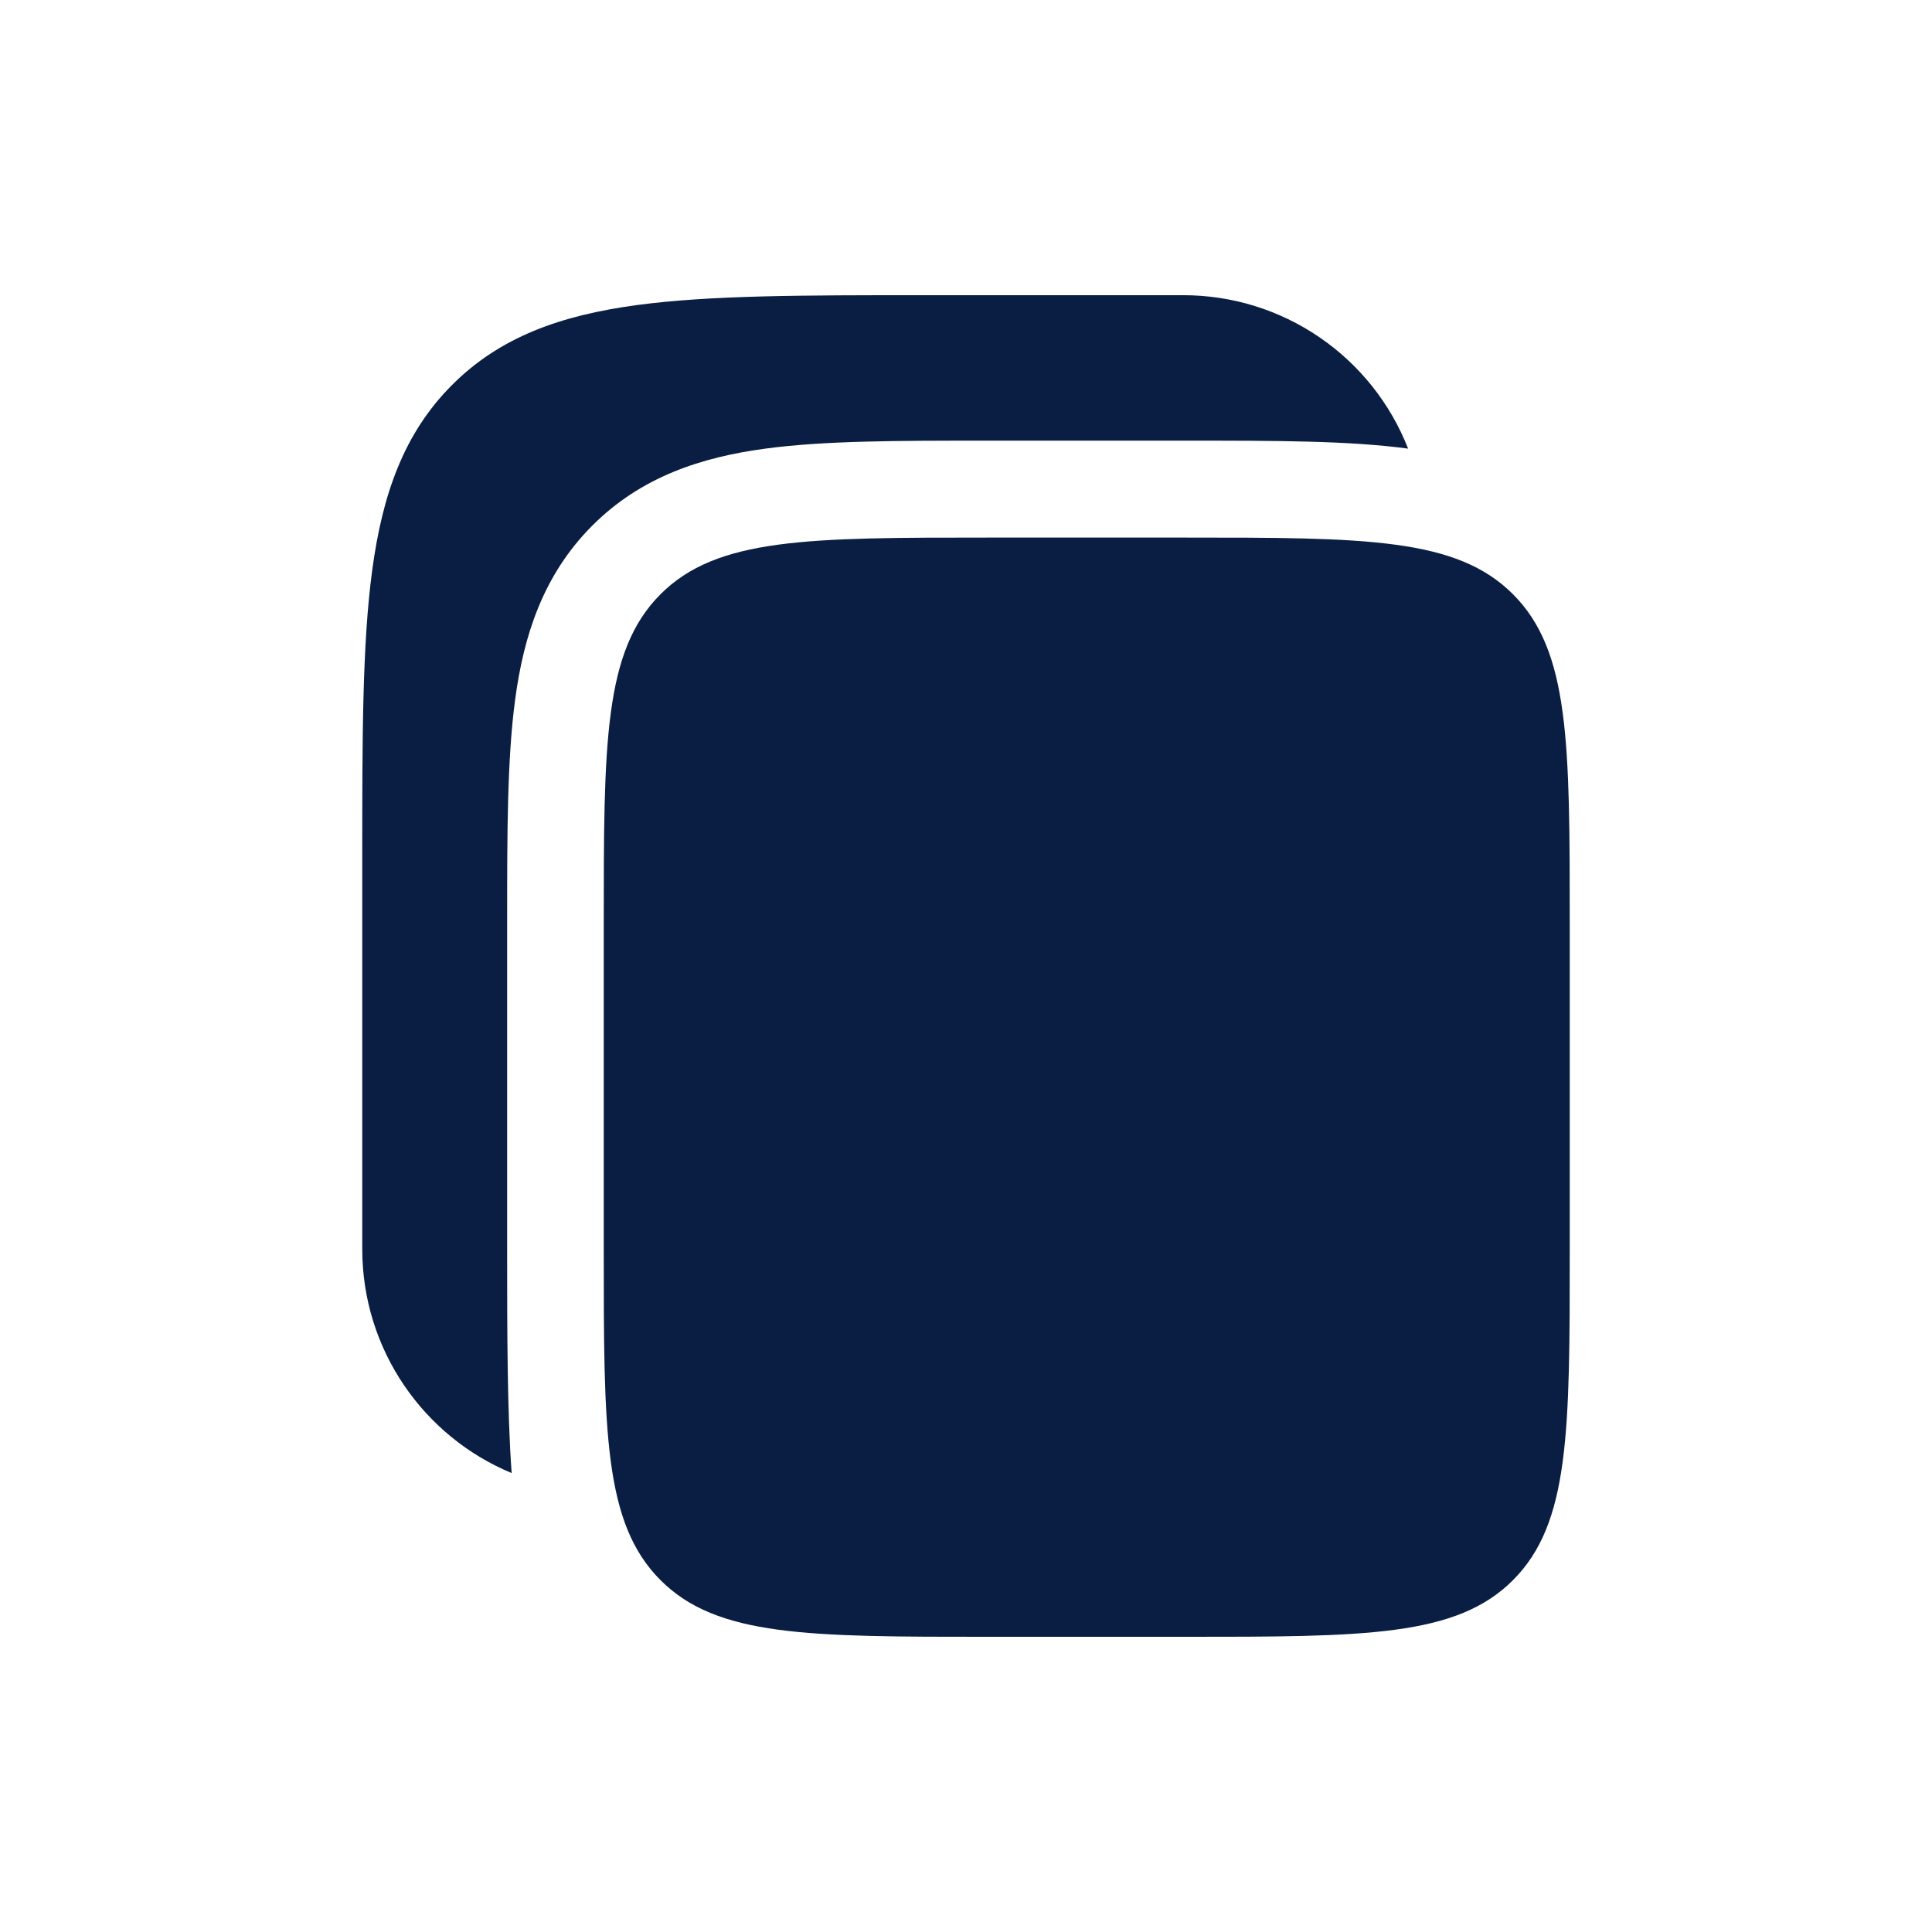 <svg width="24" height="24" viewBox="0 0 24 24" fill="none" xmlns="http://www.w3.org/2000/svg">
<path d="M14.7 3.667H11.455C9.985 3.667 8.82 3.667 7.909 3.79C6.971 3.917 6.212 4.183 5.614 4.784C5.014 5.385 4.749 6.148 4.623 7.089C4.5 8.004 4.5 9.173 4.5 10.649V15.514C4.5 16.771 5.267 17.848 6.356 18.299C6.3 17.541 6.3 16.478 6.3 15.593V11.418C6.3 10.351 6.3 9.43 6.399 8.693C6.504 7.903 6.743 7.147 7.354 6.533C7.966 5.918 8.72 5.679 9.507 5.573C10.24 5.474 11.157 5.474 12.221 5.474H14.779C15.843 5.474 16.758 5.474 17.492 5.573C17.272 5.011 16.888 4.529 16.39 4.189C15.892 3.849 15.303 3.667 14.7 3.667Z" fill="#091E42"/>
<path d="M7.5 11.497C7.5 9.226 7.5 8.09 8.203 7.384C8.906 6.678 10.037 6.678 12.3 6.678H14.7C16.962 6.678 18.094 6.678 18.797 7.384C19.5 8.09 19.5 9.226 19.5 11.497V15.514C19.5 17.786 19.5 18.921 18.797 19.627C18.094 20.333 16.962 20.333 14.7 20.333H12.3C10.037 20.333 8.906 20.333 8.203 19.627C7.5 18.921 7.5 17.786 7.5 15.514V11.497Z" fill="#091E42"/>
</svg>
